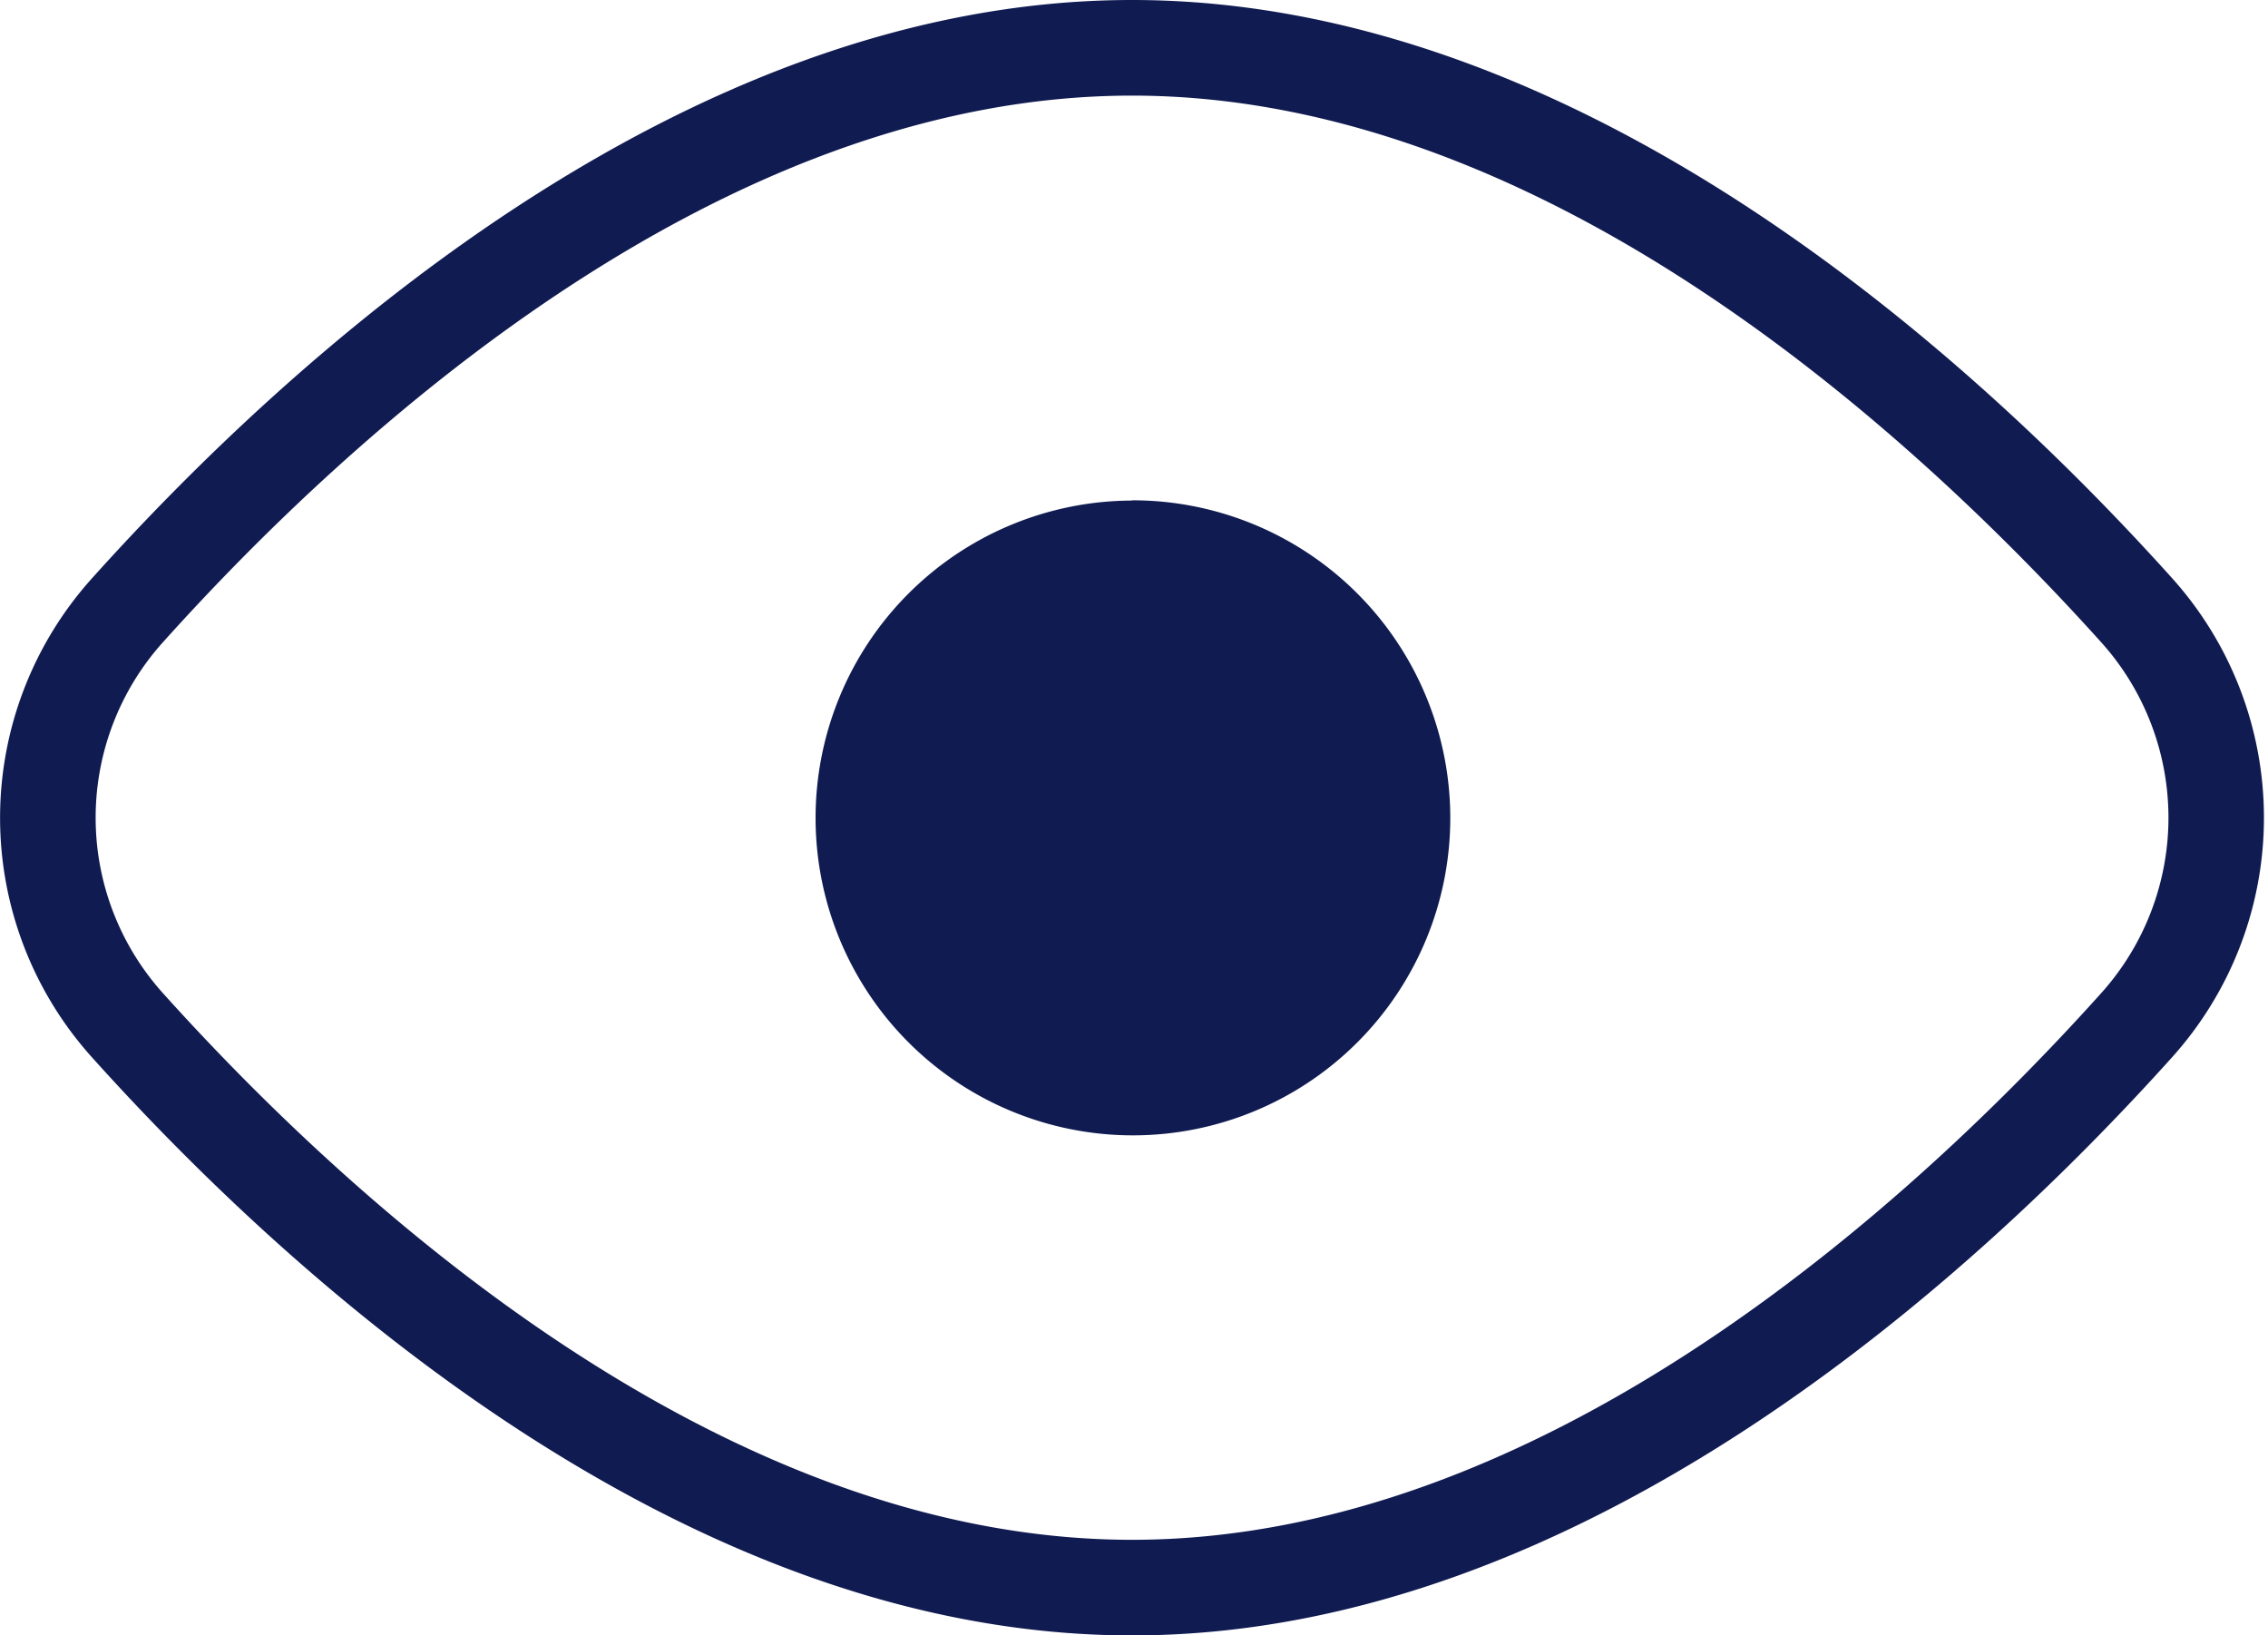 <svg xmlns="http://www.w3.org/2000/svg" width="18.031" height="13" viewBox="0 0 18.031 13">
<defs>
    <style>
      .cls-1 {
        fill: #101b51;
        fill-rule: evenodd;
      }
    </style>
  </defs>
  <path id="Фигура_12" data-name="Фигура 12" class="cls-1" d="M325.266,472.593C323.723,470.877,320.6,468,317,468s-6.724,2.878-8.266,4.594a2.846,2.846,0,0,0,0,3.814C310.276,478.123,313.4,481,317,481s6.723-2.877,8.266-4.593A2.848,2.848,0,0,0,325.266,472.593ZM324.7,475.9c-1.457,1.621-4.4,4.34-7.7,4.34s-6.24-2.719-7.7-4.34a2.086,2.086,0,0,1,0-2.8c1.457-1.621,4.395-4.34,7.7-4.34s6.239,2.719,7.7,4.34A2.086,2.086,0,0,1,324.7,475.9Zm-7.7-3.921a2.523,2.523,0,1,0,2.53,2.523A2.526,2.526,0,0,0,317,471.977Z" transform="translate(-308 -468)"/>
</svg>
